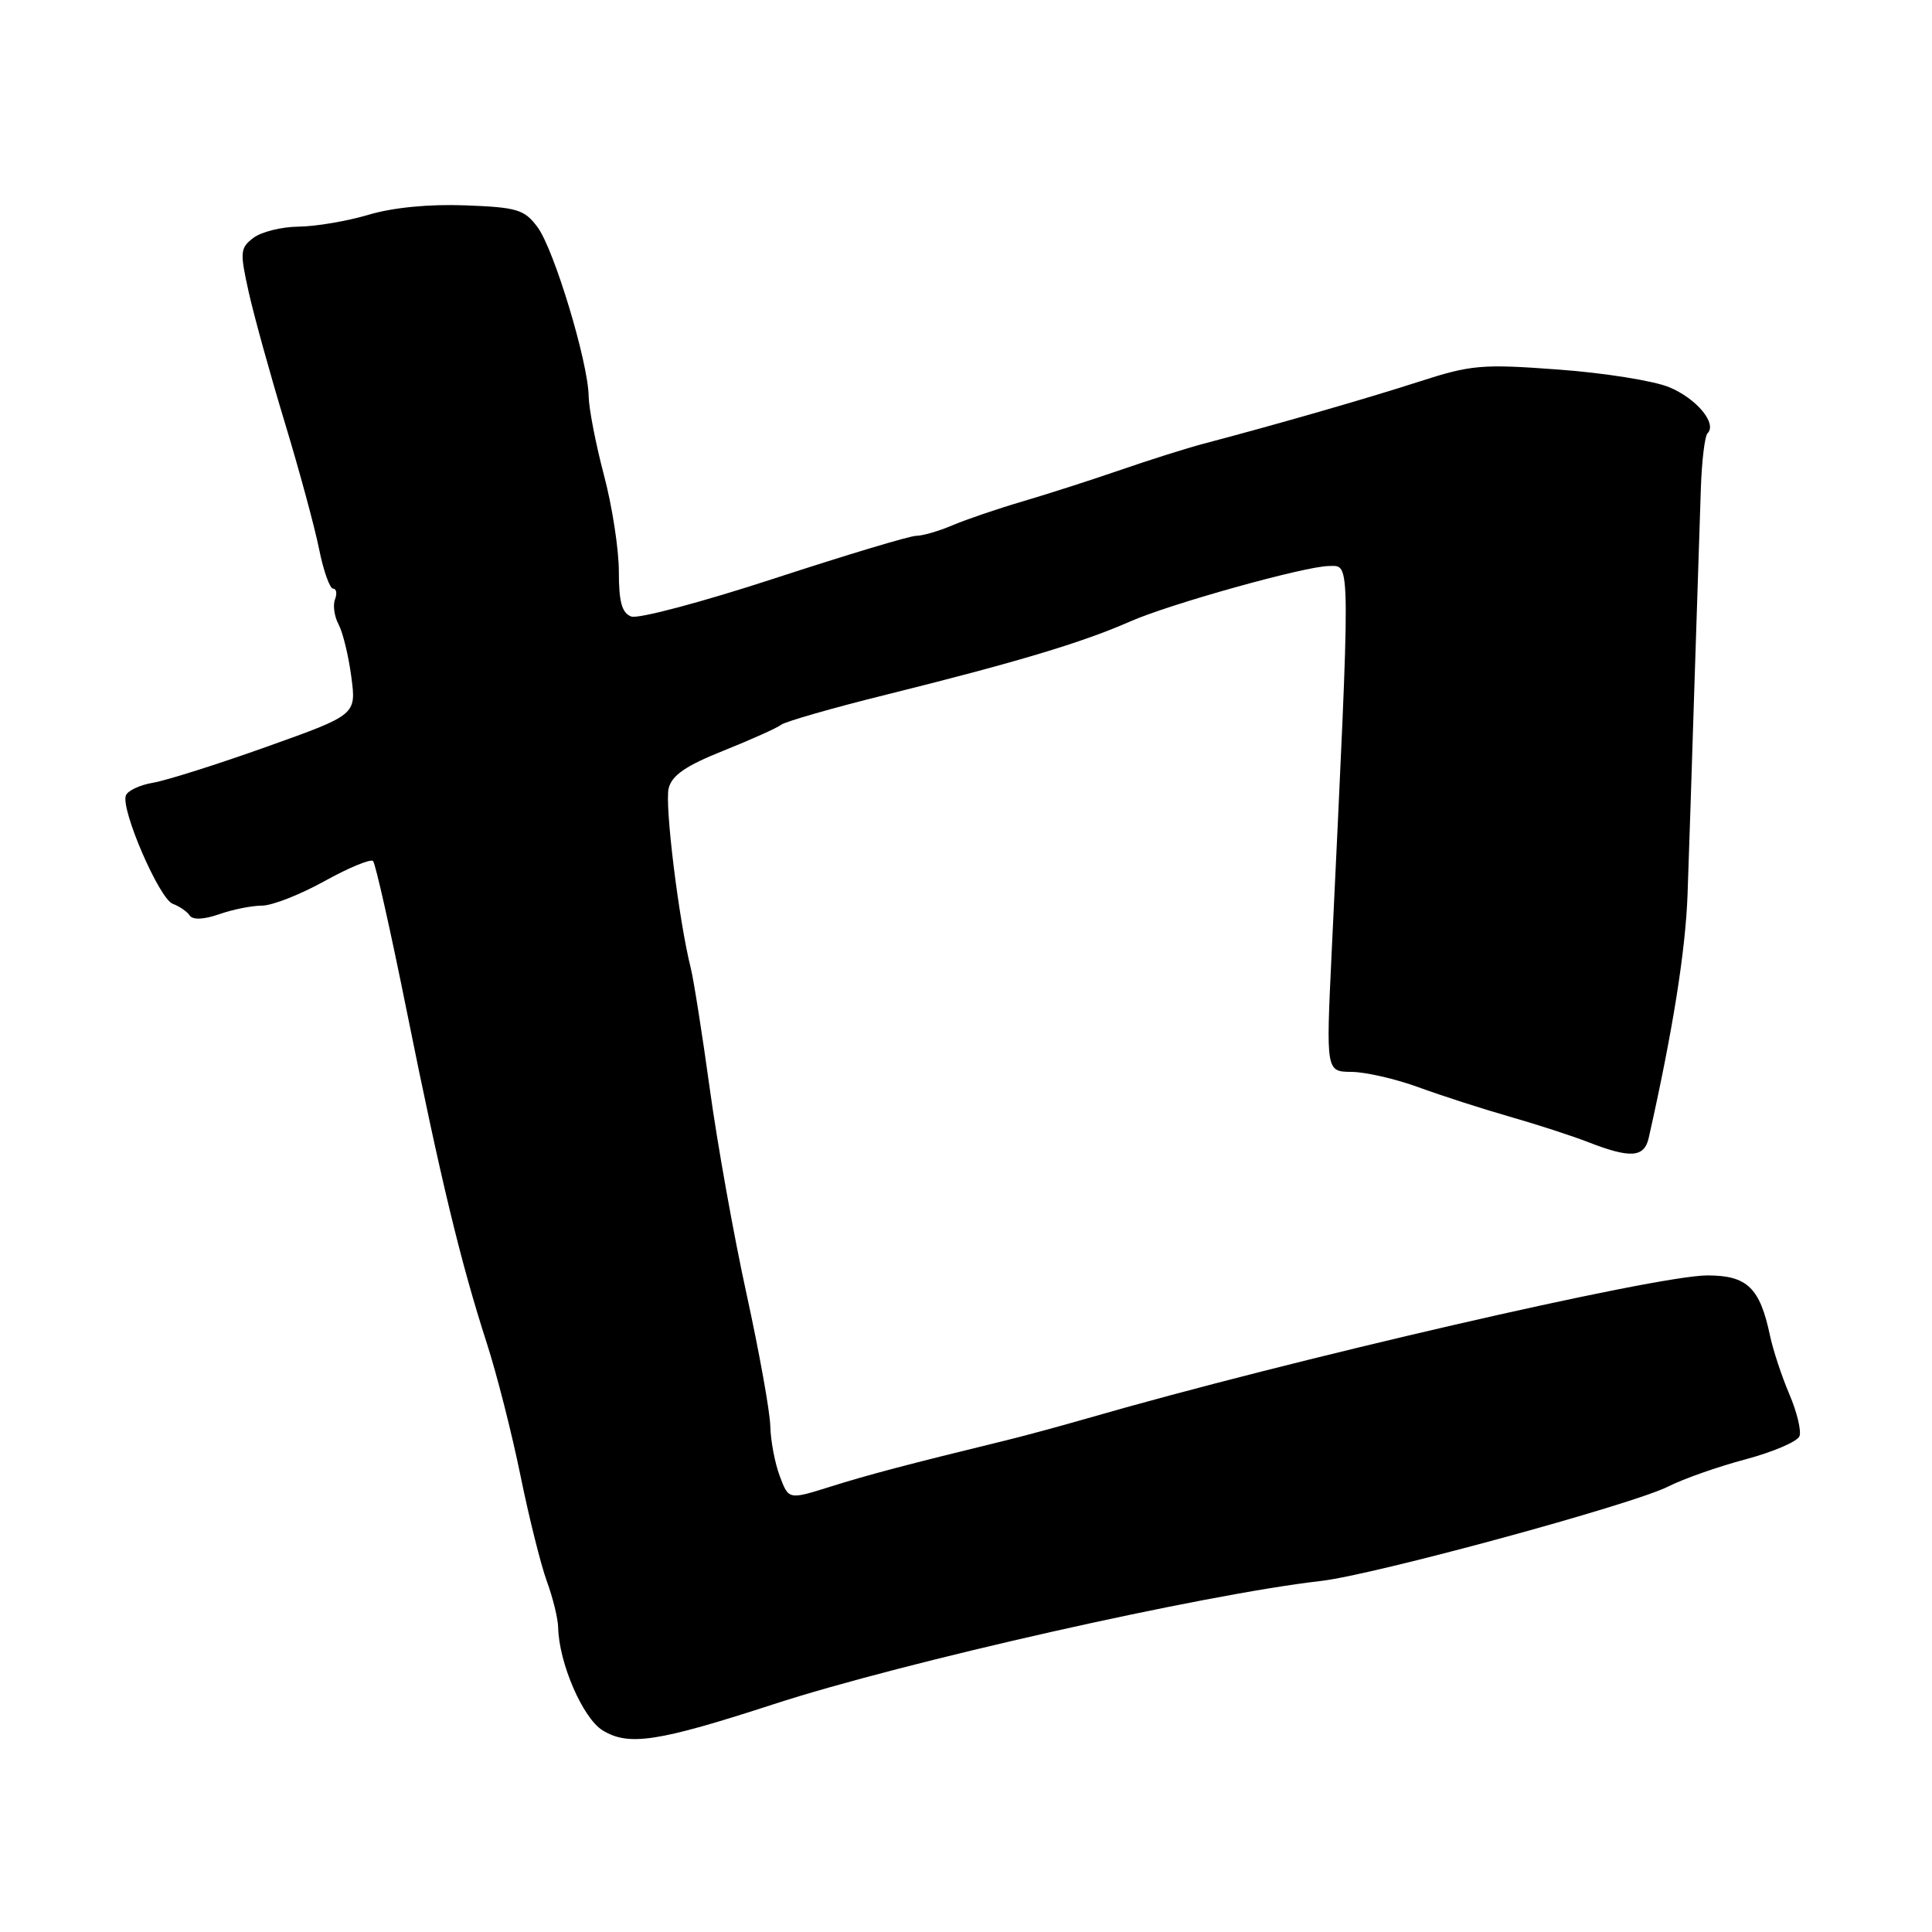 <?xml version="1.0" encoding="UTF-8" standalone="no"?>
<!DOCTYPE svg PUBLIC "-//W3C//DTD SVG 1.1//EN" "http://www.w3.org/Graphics/SVG/1.1/DTD/svg11.dtd" >
<svg xmlns="http://www.w3.org/2000/svg" xmlns:xlink="http://www.w3.org/1999/xlink" version="1.1" viewBox="0 0 256 256">
 <g >
 <path fill="currentColor"
d=" M 102.50 225.82 C 119.69 220.22 159.49 211.26 175.00 209.49 C 182.04 208.69 216.38 199.35 221.07 196.96 C 223.04 195.96 227.64 194.34 231.29 193.37 C 234.95 192.39 238.16 191.02 238.44 190.30 C 238.71 189.59 238.10 187.08 237.09 184.72 C 236.08 182.35 234.93 178.86 234.53 176.96 C 233.20 170.63 231.51 169.00 226.23 169.00 C 219.37 169.01 170.78 180.21 144.00 187.96 C 140.43 188.99 135.47 190.33 133.00 190.93 C 120.45 193.99 115.01 195.42 110.00 197.00 C 104.50 198.73 104.50 198.73 103.33 195.61 C 102.68 193.90 102.12 190.93 102.07 189.00 C 102.03 187.07 100.61 179.20 98.93 171.50 C 97.24 163.80 95.05 151.55 94.05 144.27 C 93.05 137.00 91.91 129.80 91.53 128.27 C 89.95 122.00 88.06 106.62 88.60 104.46 C 89.03 102.73 90.86 101.47 95.84 99.48 C 99.50 98.01 102.95 96.47 103.50 96.04 C 104.05 95.61 110.35 93.80 117.50 92.03 C 134.74 87.74 143.41 85.14 149.70 82.37 C 154.98 80.03 173.02 75.00 176.10 75.00 C 179.01 75.00 178.99 72.92 176.45 126.25 C 175.70 142.00 175.70 142.00 179.10 142.03 C 180.97 142.05 184.97 142.97 188.00 144.08 C 191.03 145.19 196.43 146.93 200.00 147.95 C 203.57 148.97 208.30 150.50 210.50 151.36 C 216.07 153.52 217.88 153.39 218.47 150.75 C 221.64 136.67 223.35 125.95 223.61 118.50 C 223.79 113.55 224.20 100.95 224.53 90.50 C 224.87 80.05 225.24 68.48 225.37 64.79 C 225.49 61.10 225.89 57.77 226.26 57.41 C 227.55 56.12 224.81 52.82 221.19 51.31 C 219.18 50.47 212.58 49.41 206.52 48.97 C 196.33 48.21 194.93 48.34 188.00 50.58 C 181.09 52.81 169.32 56.20 159.50 58.79 C 157.30 59.37 152.35 60.93 148.50 62.26 C 144.65 63.59 138.80 65.47 135.50 66.44 C 132.20 67.41 128.02 68.83 126.22 69.60 C 124.41 70.37 122.24 71.00 121.40 71.00 C 120.56 71.00 112.09 73.55 102.57 76.66 C 93.06 79.77 84.54 82.04 83.64 81.69 C 82.40 81.22 82.00 79.75 82.00 75.71 C 82.00 72.77 81.11 67.02 80.02 62.93 C 78.94 58.84 78.03 54.15 78.00 52.50 C 77.93 47.96 73.41 33.03 71.22 30.09 C 69.48 27.76 68.54 27.47 61.66 27.21 C 56.87 27.03 52.08 27.49 48.83 28.46 C 45.97 29.31 41.81 30.01 39.57 30.03 C 37.33 30.05 34.64 30.72 33.59 31.51 C 31.81 32.86 31.77 33.37 32.96 38.73 C 33.67 41.90 35.82 49.67 37.74 56.00 C 39.66 62.33 41.70 69.86 42.28 72.75 C 42.86 75.64 43.70 78.00 44.14 78.00 C 44.58 78.00 44.69 78.64 44.39 79.42 C 44.09 80.20 44.30 81.70 44.87 82.75 C 45.43 83.80 46.19 86.92 46.55 89.68 C 47.22 94.71 47.22 94.71 35.36 98.94 C 28.84 101.27 22.06 103.41 20.31 103.71 C 18.56 104.00 16.92 104.76 16.68 105.40 C 15.97 107.23 21.11 119.11 22.89 119.76 C 23.78 120.09 24.79 120.79 25.14 121.31 C 25.55 121.91 27.00 121.85 29.04 121.14 C 30.83 120.51 33.39 120.00 34.72 120.00 C 36.05 120.00 39.78 118.54 42.99 116.76 C 46.21 114.97 49.11 113.78 49.43 114.09 C 49.75 114.41 51.77 123.41 53.92 134.09 C 58.37 156.17 61.03 167.23 64.51 178.00 C 65.84 182.12 67.84 190.00 68.96 195.50 C 70.08 201.00 71.65 207.30 72.45 209.50 C 73.26 211.70 73.93 214.46 73.96 215.64 C 74.05 220.33 77.22 227.67 79.85 229.28 C 83.29 231.40 87.19 230.80 102.50 225.82 Z "/>
</g>
</svg>